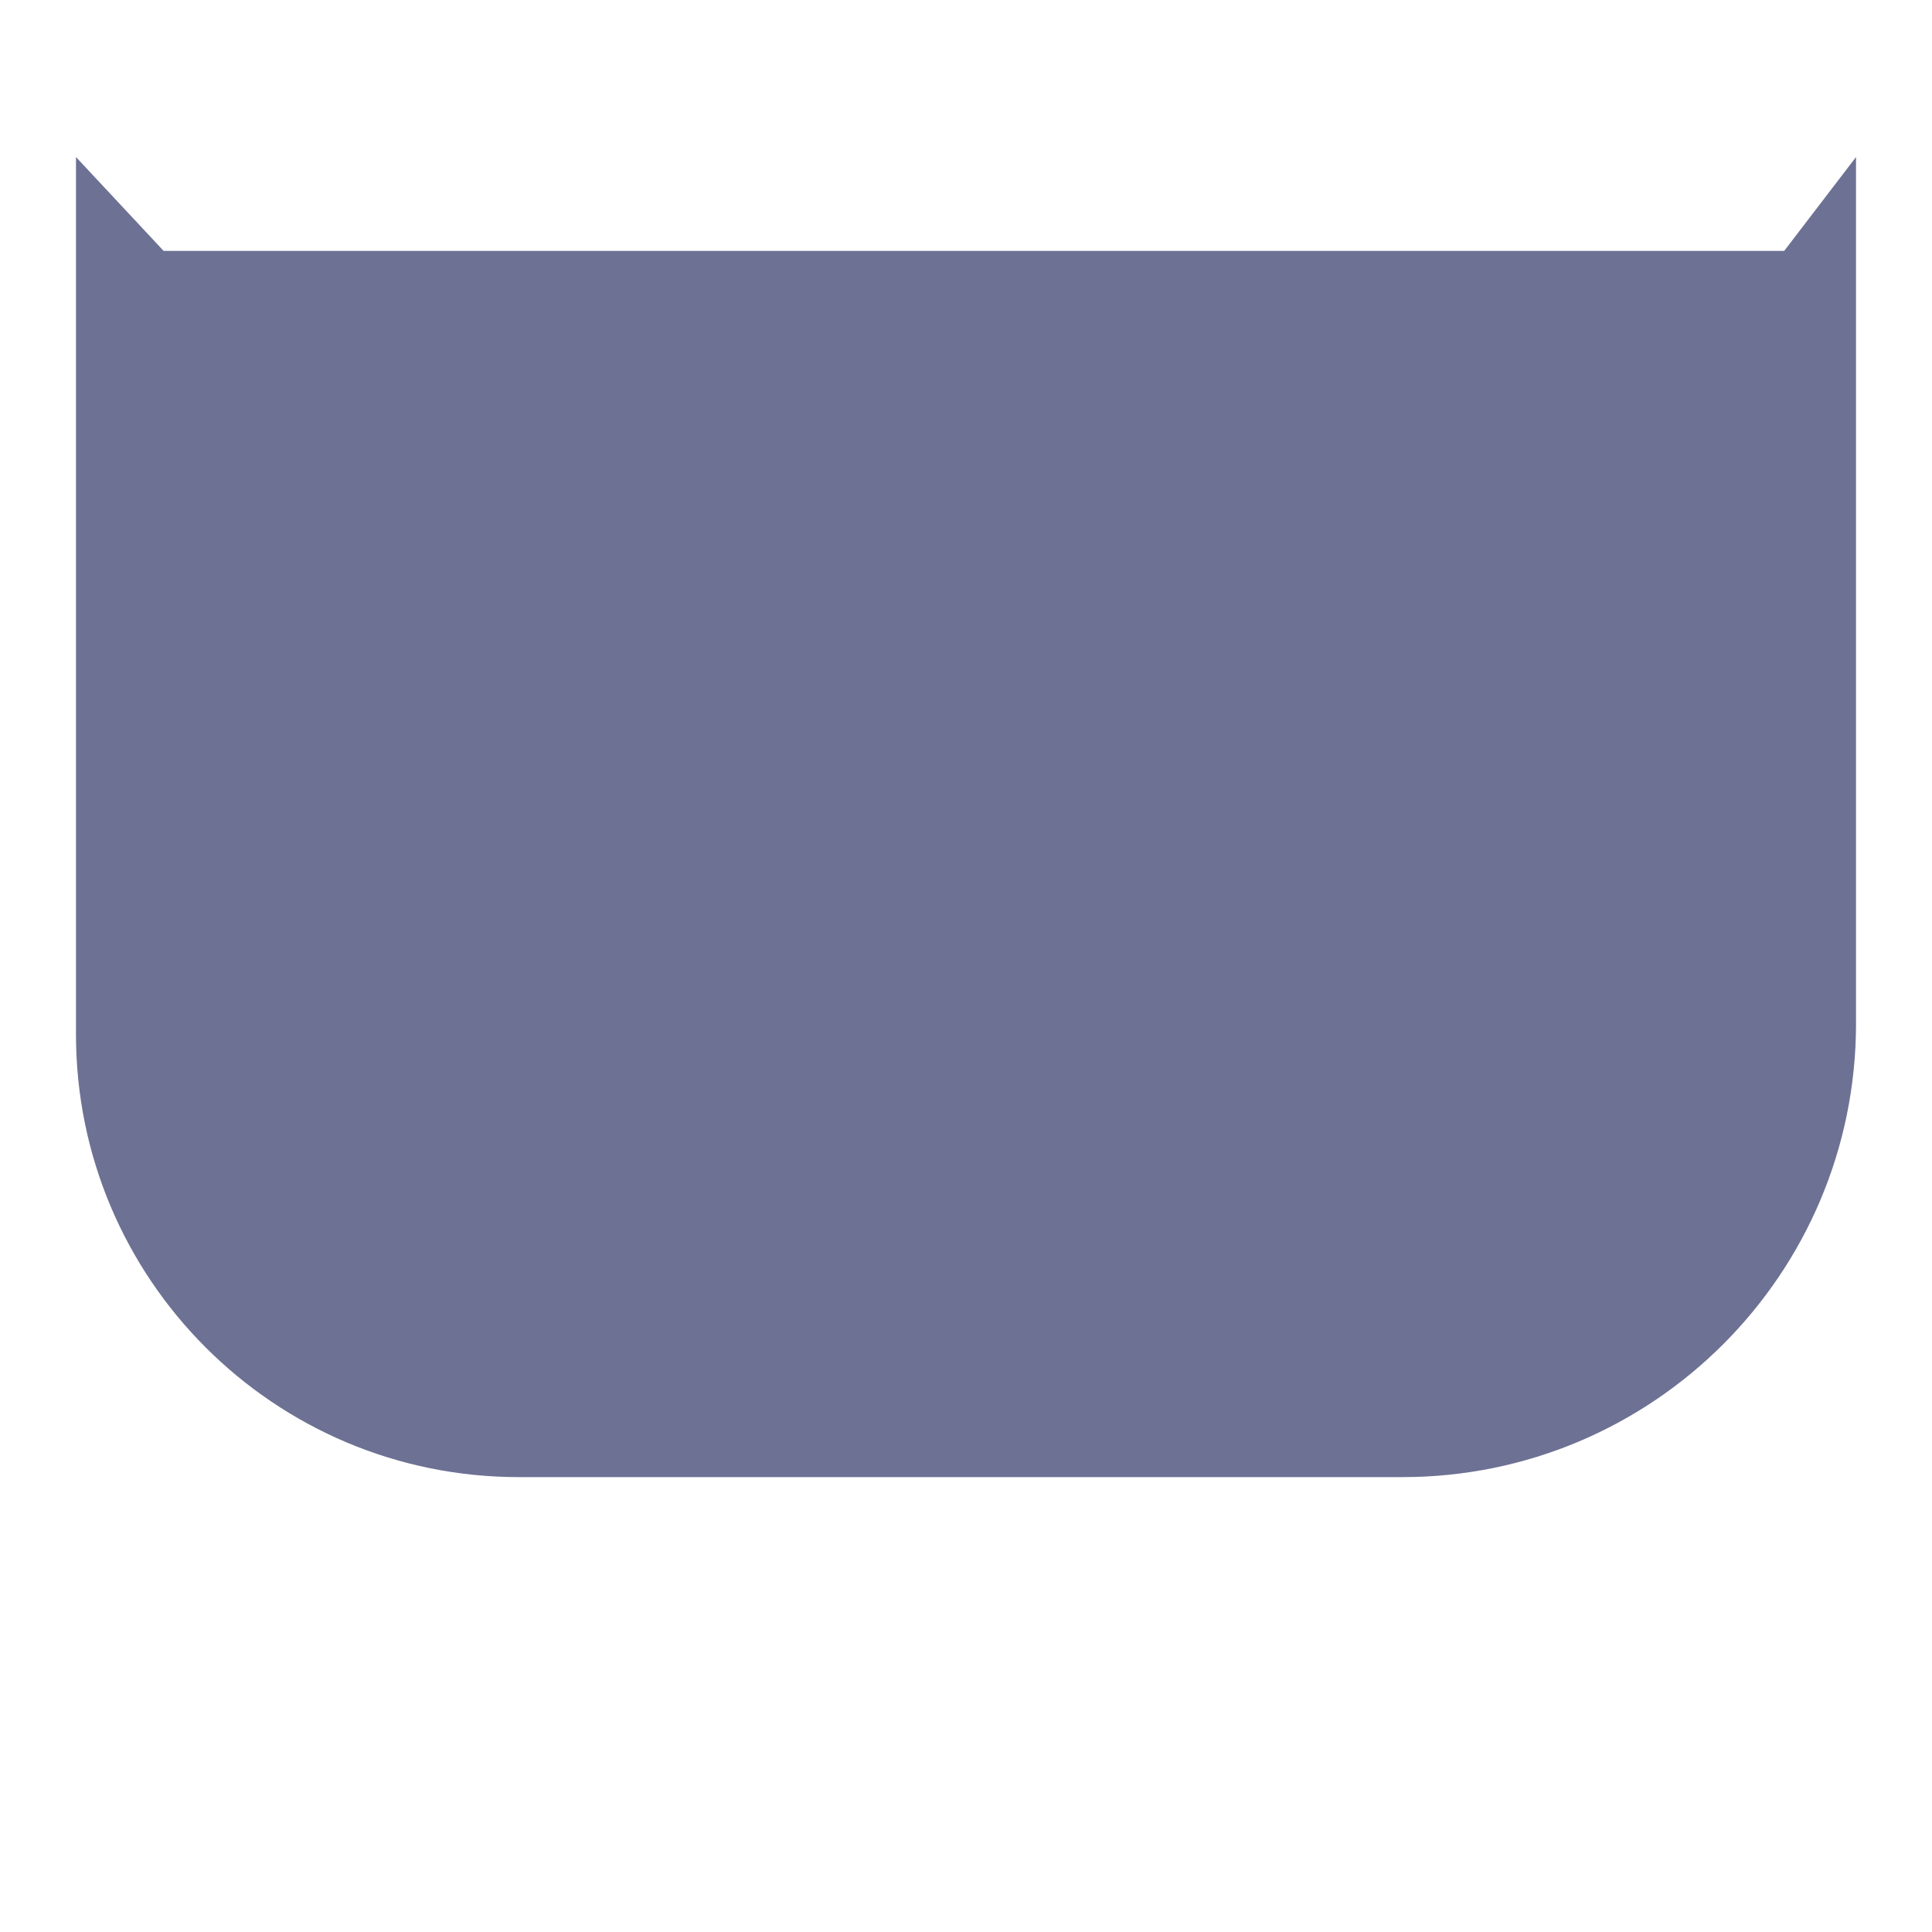 <?xml version="1.0" encoding="UTF-8" standalone="no"?>
<!DOCTYPE svg PUBLIC "-//W3C//DTD SVG 1.1//EN" "http://www.w3.org/Graphics/SVG/1.1/DTD/svg11.dtd">
<svg version="1.1" xmlns="http://www.w3.org/2000/svg" xmlns:xlink="http://www.w3.org/1999/xlink" preserveAspectRatio="xMidYMid meet" viewBox="0 0 640 640" width="640" height="640"><defs><path d="M614.83 52.02L591.04 83.11L305.5 83.11L54.2 83.11L25.17 52.02C25.17 207.03 25.17 303.9 25.17 342.65C25.17 423.65 90.83 489.31 171.83 489.31C260.43 489.31 376.7 489.31 464.58 489.31C547.56 489.31 614.83 422.04 614.83 339.06C614.83 300.79 614.83 205.11 614.83 52.02Z" id="b7YFyj6S0j"></path></defs><g><g><g><use xlink:href="#b7YFyj6S0j" opacity="0.59" fill="#0C134B" fill-opacity="0.6"></use></g></g></g></svg>